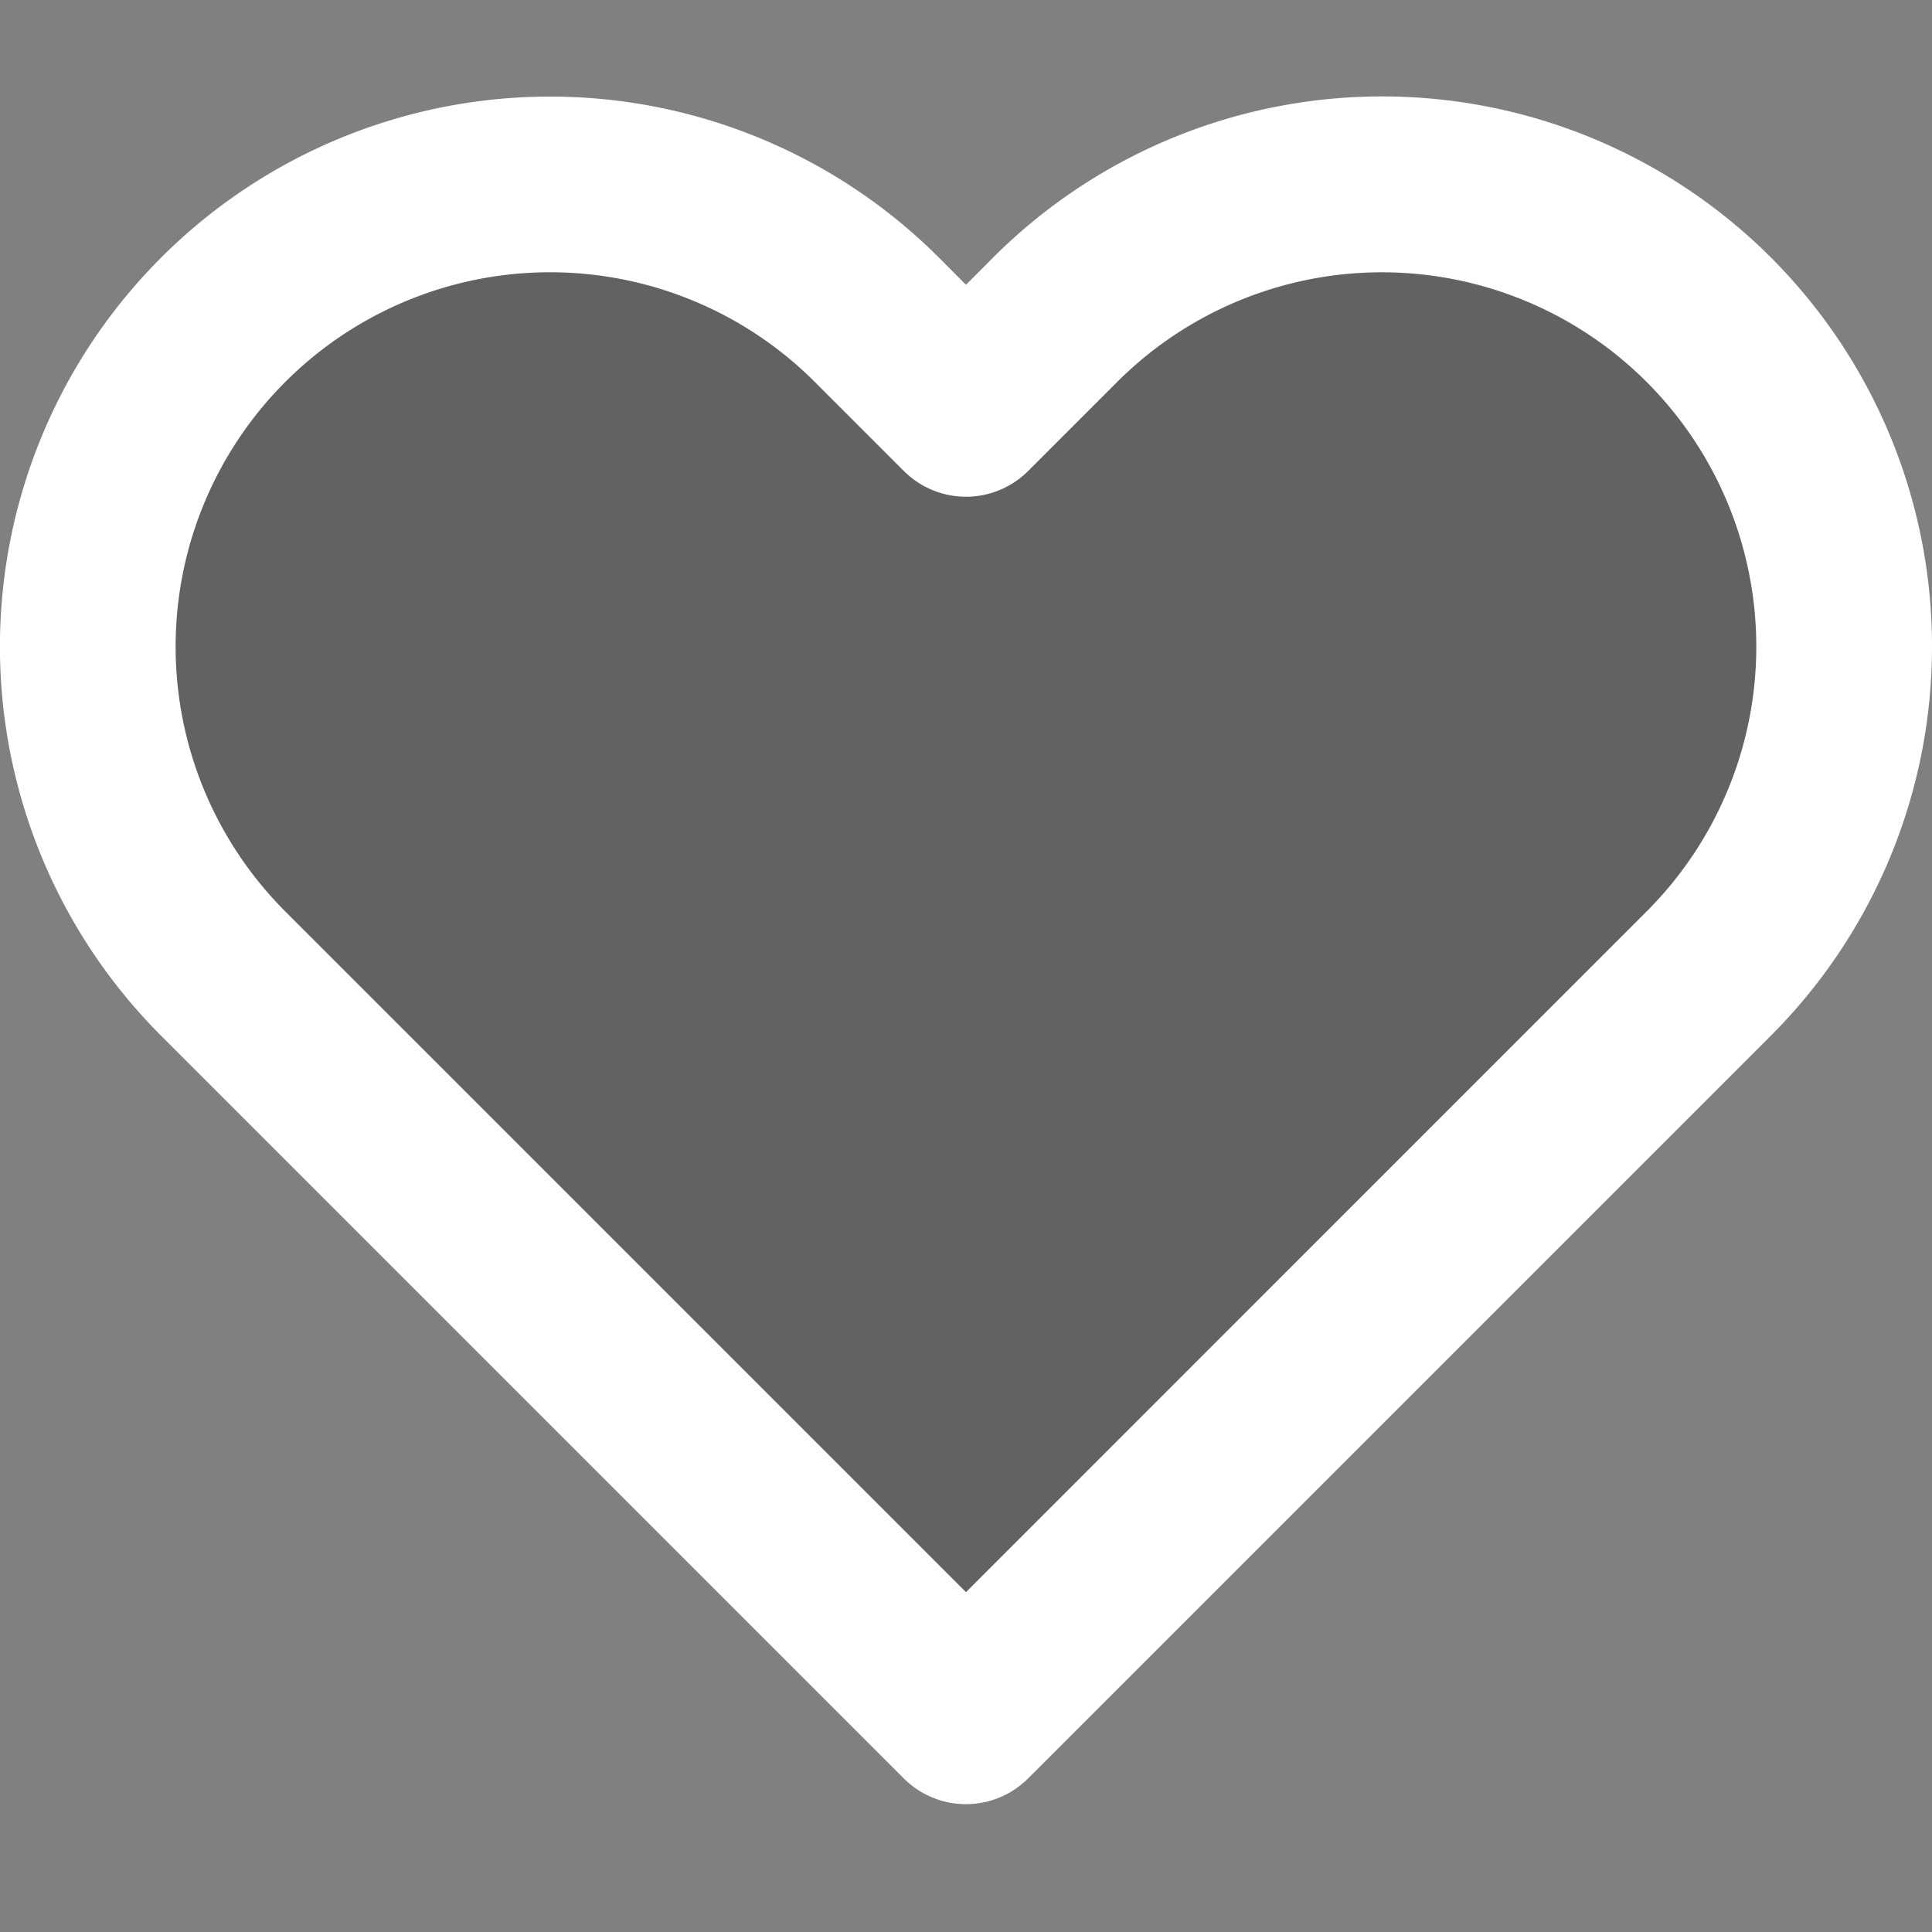 <svg xmlns="http://www.w3.org/2000/svg" width="30" height="30" viewBox="0 0 20 20">
    <rect x="0" y="0" width="20" height="20" fill="#808080" stroke="none"/>
    <g fill="none" fill-rule="nonzero">
        <path fill="#1B1C1C" fill-opacity=".3" d="M17.689 3.311a4.784 4.784 0 0 0-6.767 0L10 4.233l-.922-.922a4.785 4.785 0 0 0-6.767 6.767l.922.922L10 17.767 16.767 11l.922-.922a4.784 4.784 0 0 0 0-6.767z"/>
        <path fill="#FFF" d="M20 6.695c0 1.51-.6 2.958-1.668 4.026l-7.69 7.69a.91.91 0 0 1-1.285 0l-7.69-7.69a5.694 5.694 0 0 1 8.054-8.053l.279.28.279-.28A5.693 5.693 0 0 1 20 6.695zm-10 9.787l6.124-6.125.922-.922a3.875 3.875 0 1 0-5.481-5.481l-.922.922a.91.91 0 0 1-1.286 0l-.922-.922a3.876 3.876 0 0 0-5.482 5.481L10 16.482z"/>
    </g>
</svg>

